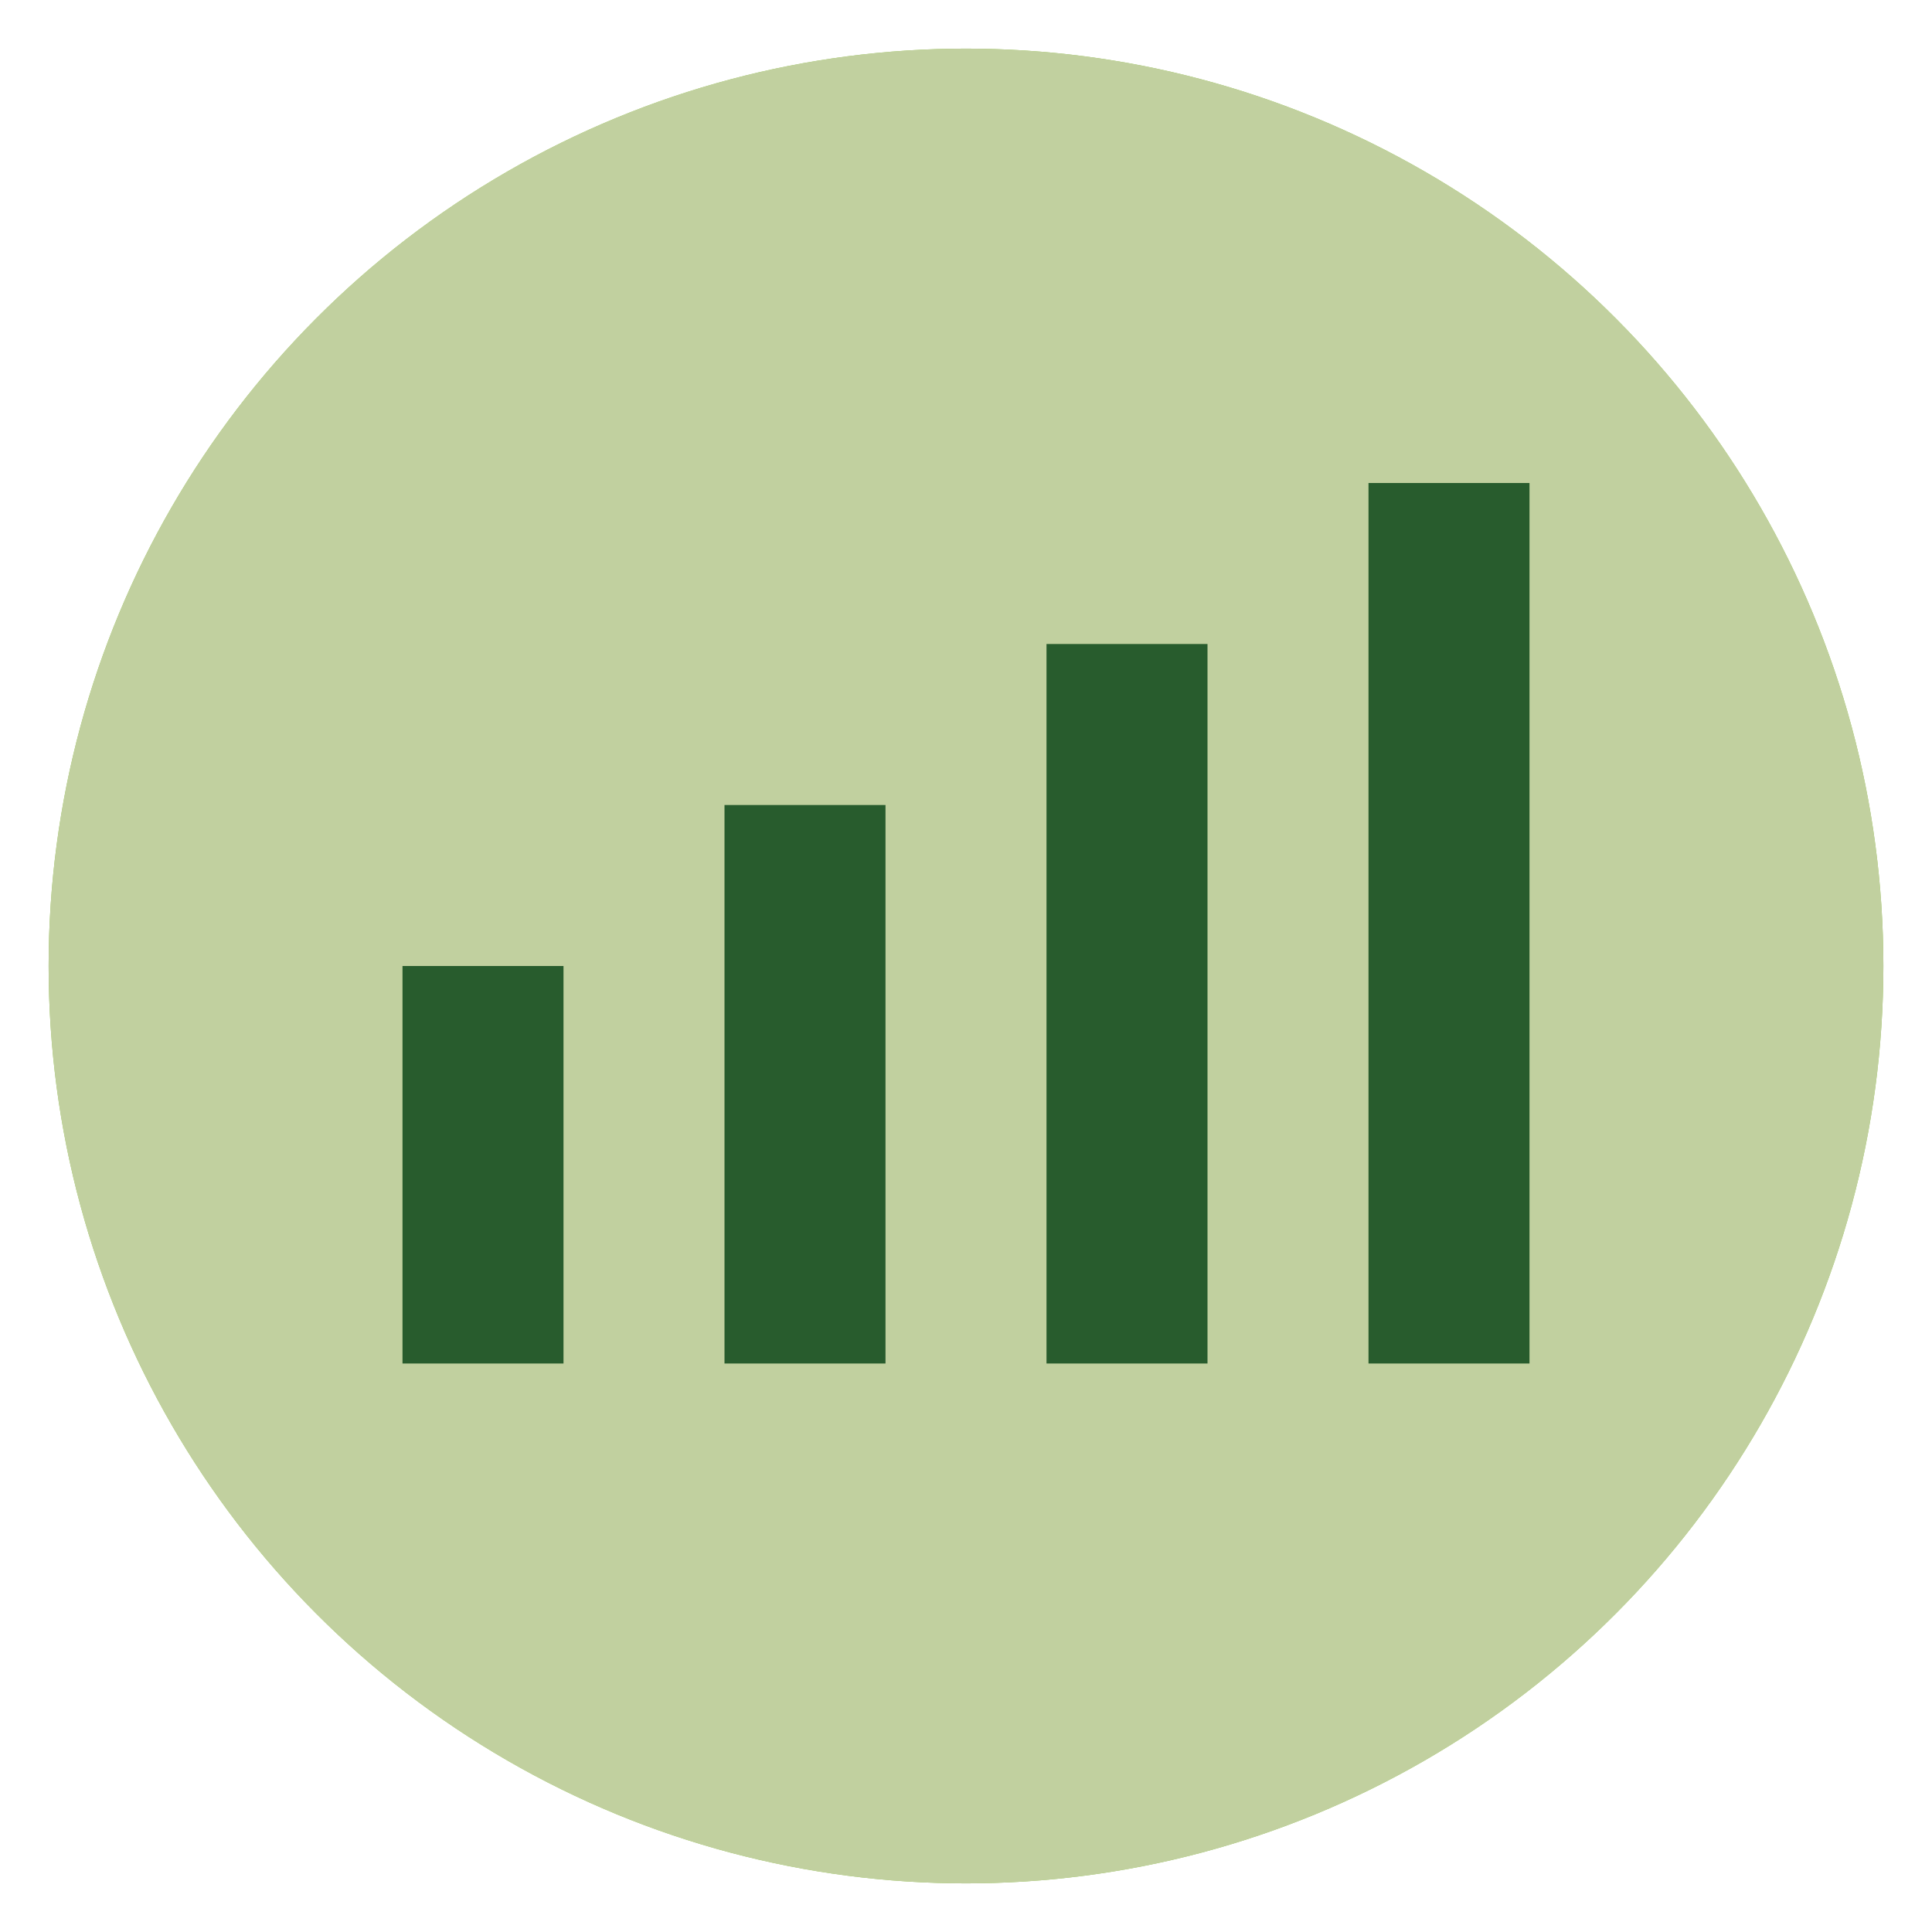 <svg xmlns="http://www.w3.org/2000/svg" width="24" height="24" viewBox="0 0 24 24"><circle fill-rule="evenodd" clip-rule="evenodd" fill="#99CA55" cx="12" cy="12" r="11.396"/><circle fill-rule="evenodd" clip-rule="evenodd" fill="#C1D09F" cx="12" cy="12" r="11.396"/><path fill-rule="evenodd" clip-rule="evenodd" fill="#285C2D" d="M5 12H7V16.938H5zM9 10H11V16.938H9zM13 8H15V16.938H13zM17 6H19V16.938H17z"/></svg>
